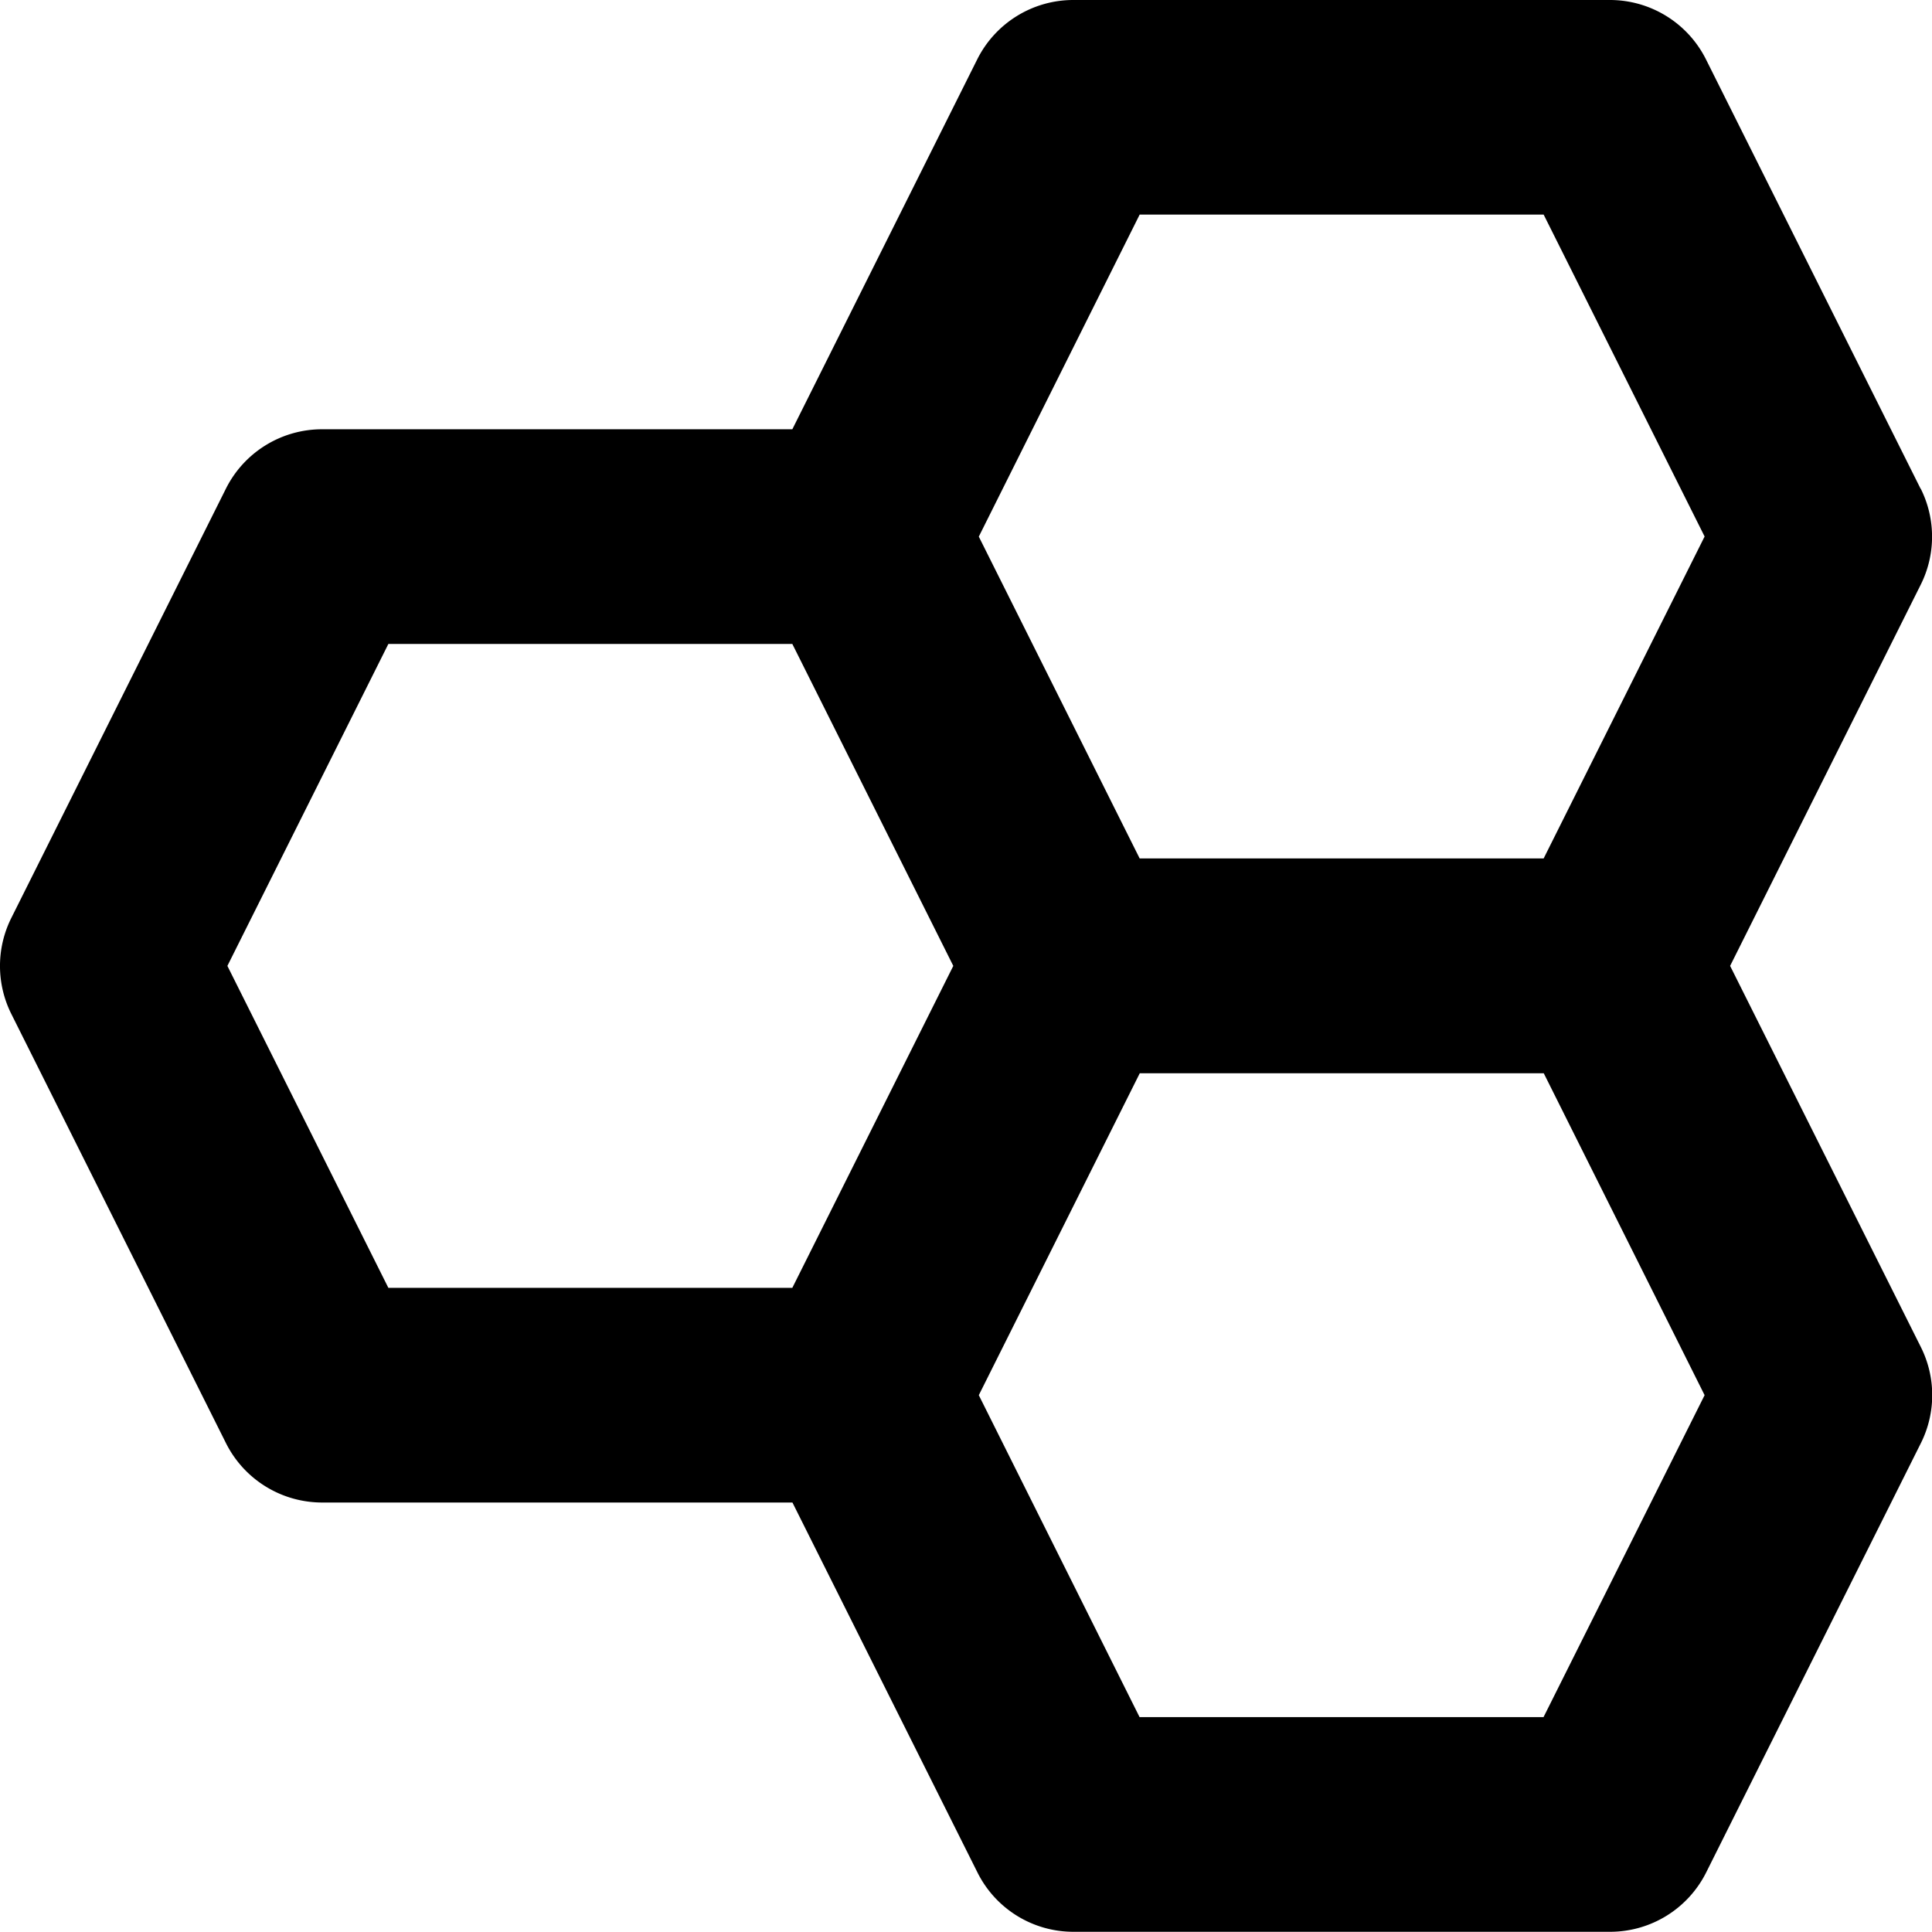 <svg xmlns="http://www.w3.org/2000/svg" width="18.556" height="18.554" viewBox="0 0 18.556 18.554">
  <path id="hive-svgrepo-com_2_" data-name="hive-svgrepo-com (2)" d="M21.445,7.693,19.384,3.57A1.032,1.032,0,0,0,18.461,3H13.308a1.032,1.032,0,0,0-.923.57L10.609,7.123H6.092a1.032,1.032,0,0,0-.923.57L3.108,11.816a1.031,1.031,0,0,0,0,.923L5.17,16.862a1.033,1.033,0,0,0,.923.569h4.517l1.777,3.553a1.029,1.029,0,0,0,.922.57h5.154a1.032,1.032,0,0,0,.923-.57l2.062-4.123a1.031,1.031,0,0,0,0-.923l-1.832-3.661,1.831-3.662a1.031,1.031,0,0,0,0-.921Zm-7.5-2.632h3.88l1.546,3.092-1.546,3.092h-3.88L12.4,8.154ZM5.183,12.277,6.729,9.185h3.88l1.546,3.092-1.546,3.092H6.729Zm12.641,7.215h-3.88L12.4,16.4l1.546-3.092h3.88L19.371,16.4Z" transform="translate(-2.999 -3)"/>
</svg>
